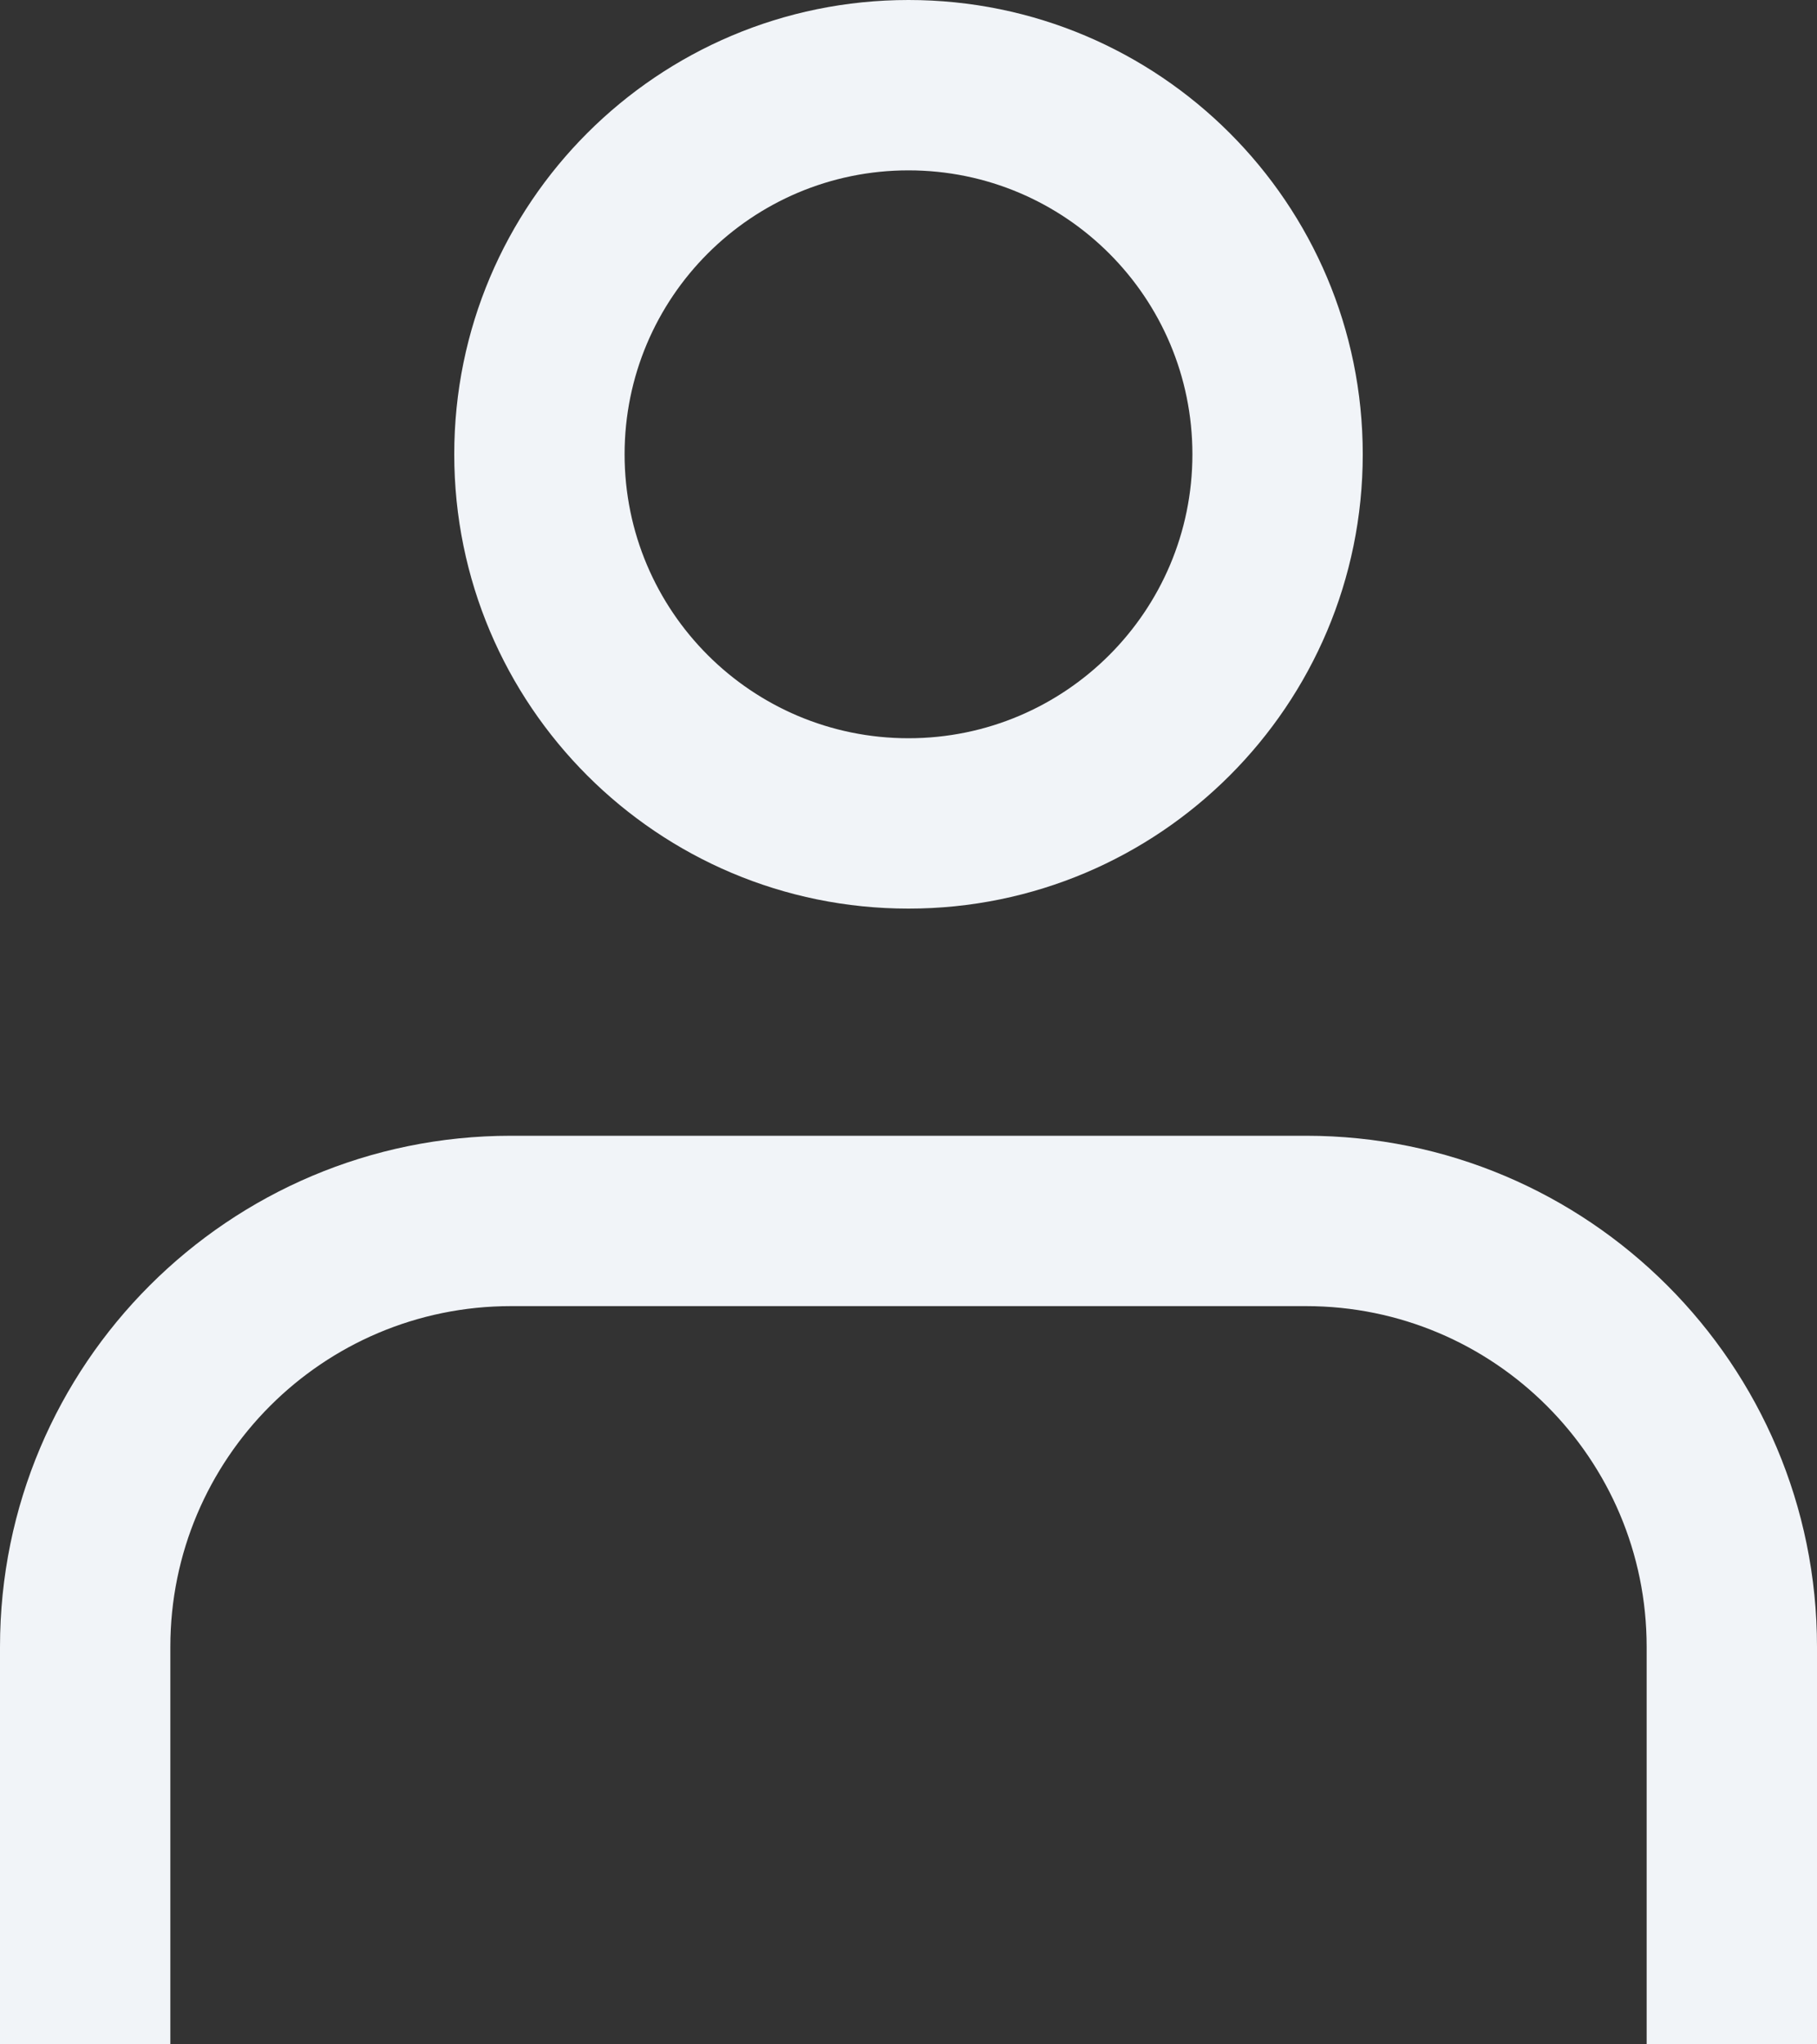 <svg width="64" height="72" viewBox="0 0 64 72" fill="none" xmlns="http://www.w3.org/2000/svg">
<rect x="0" y="0" width="64" height="72" fill="#333333" stroke="none"/>
<path fill-rule="evenodd" clip-rule="evenodd" d="M32 26C37.523 26 42 21.523 42 16C42 10.477 37.523 6 32 6C26.477 6 22 10.477 22 16C22 21.523 26.477 26 32 26ZM48 16C48 24.837 40.837 32 32 32C23.163 32 16 24.837 16 16C16 7.163 23.163 0 32 0C40.837 0 48 7.163 48 16Z" fill="#F1F4F8"/>
<path fill-rule="evenodd" clip-rule="evenodd" d="M18 46H46C52.627 46 58 51.373 58 58V72H64V58C64 48.059 55.941 40 46 40H18C8.059 40 0 48.059 0 58V72H6V58C6 51.373 11.373 46 18 46Z" fill="#F1F4F8"/>
</svg>
